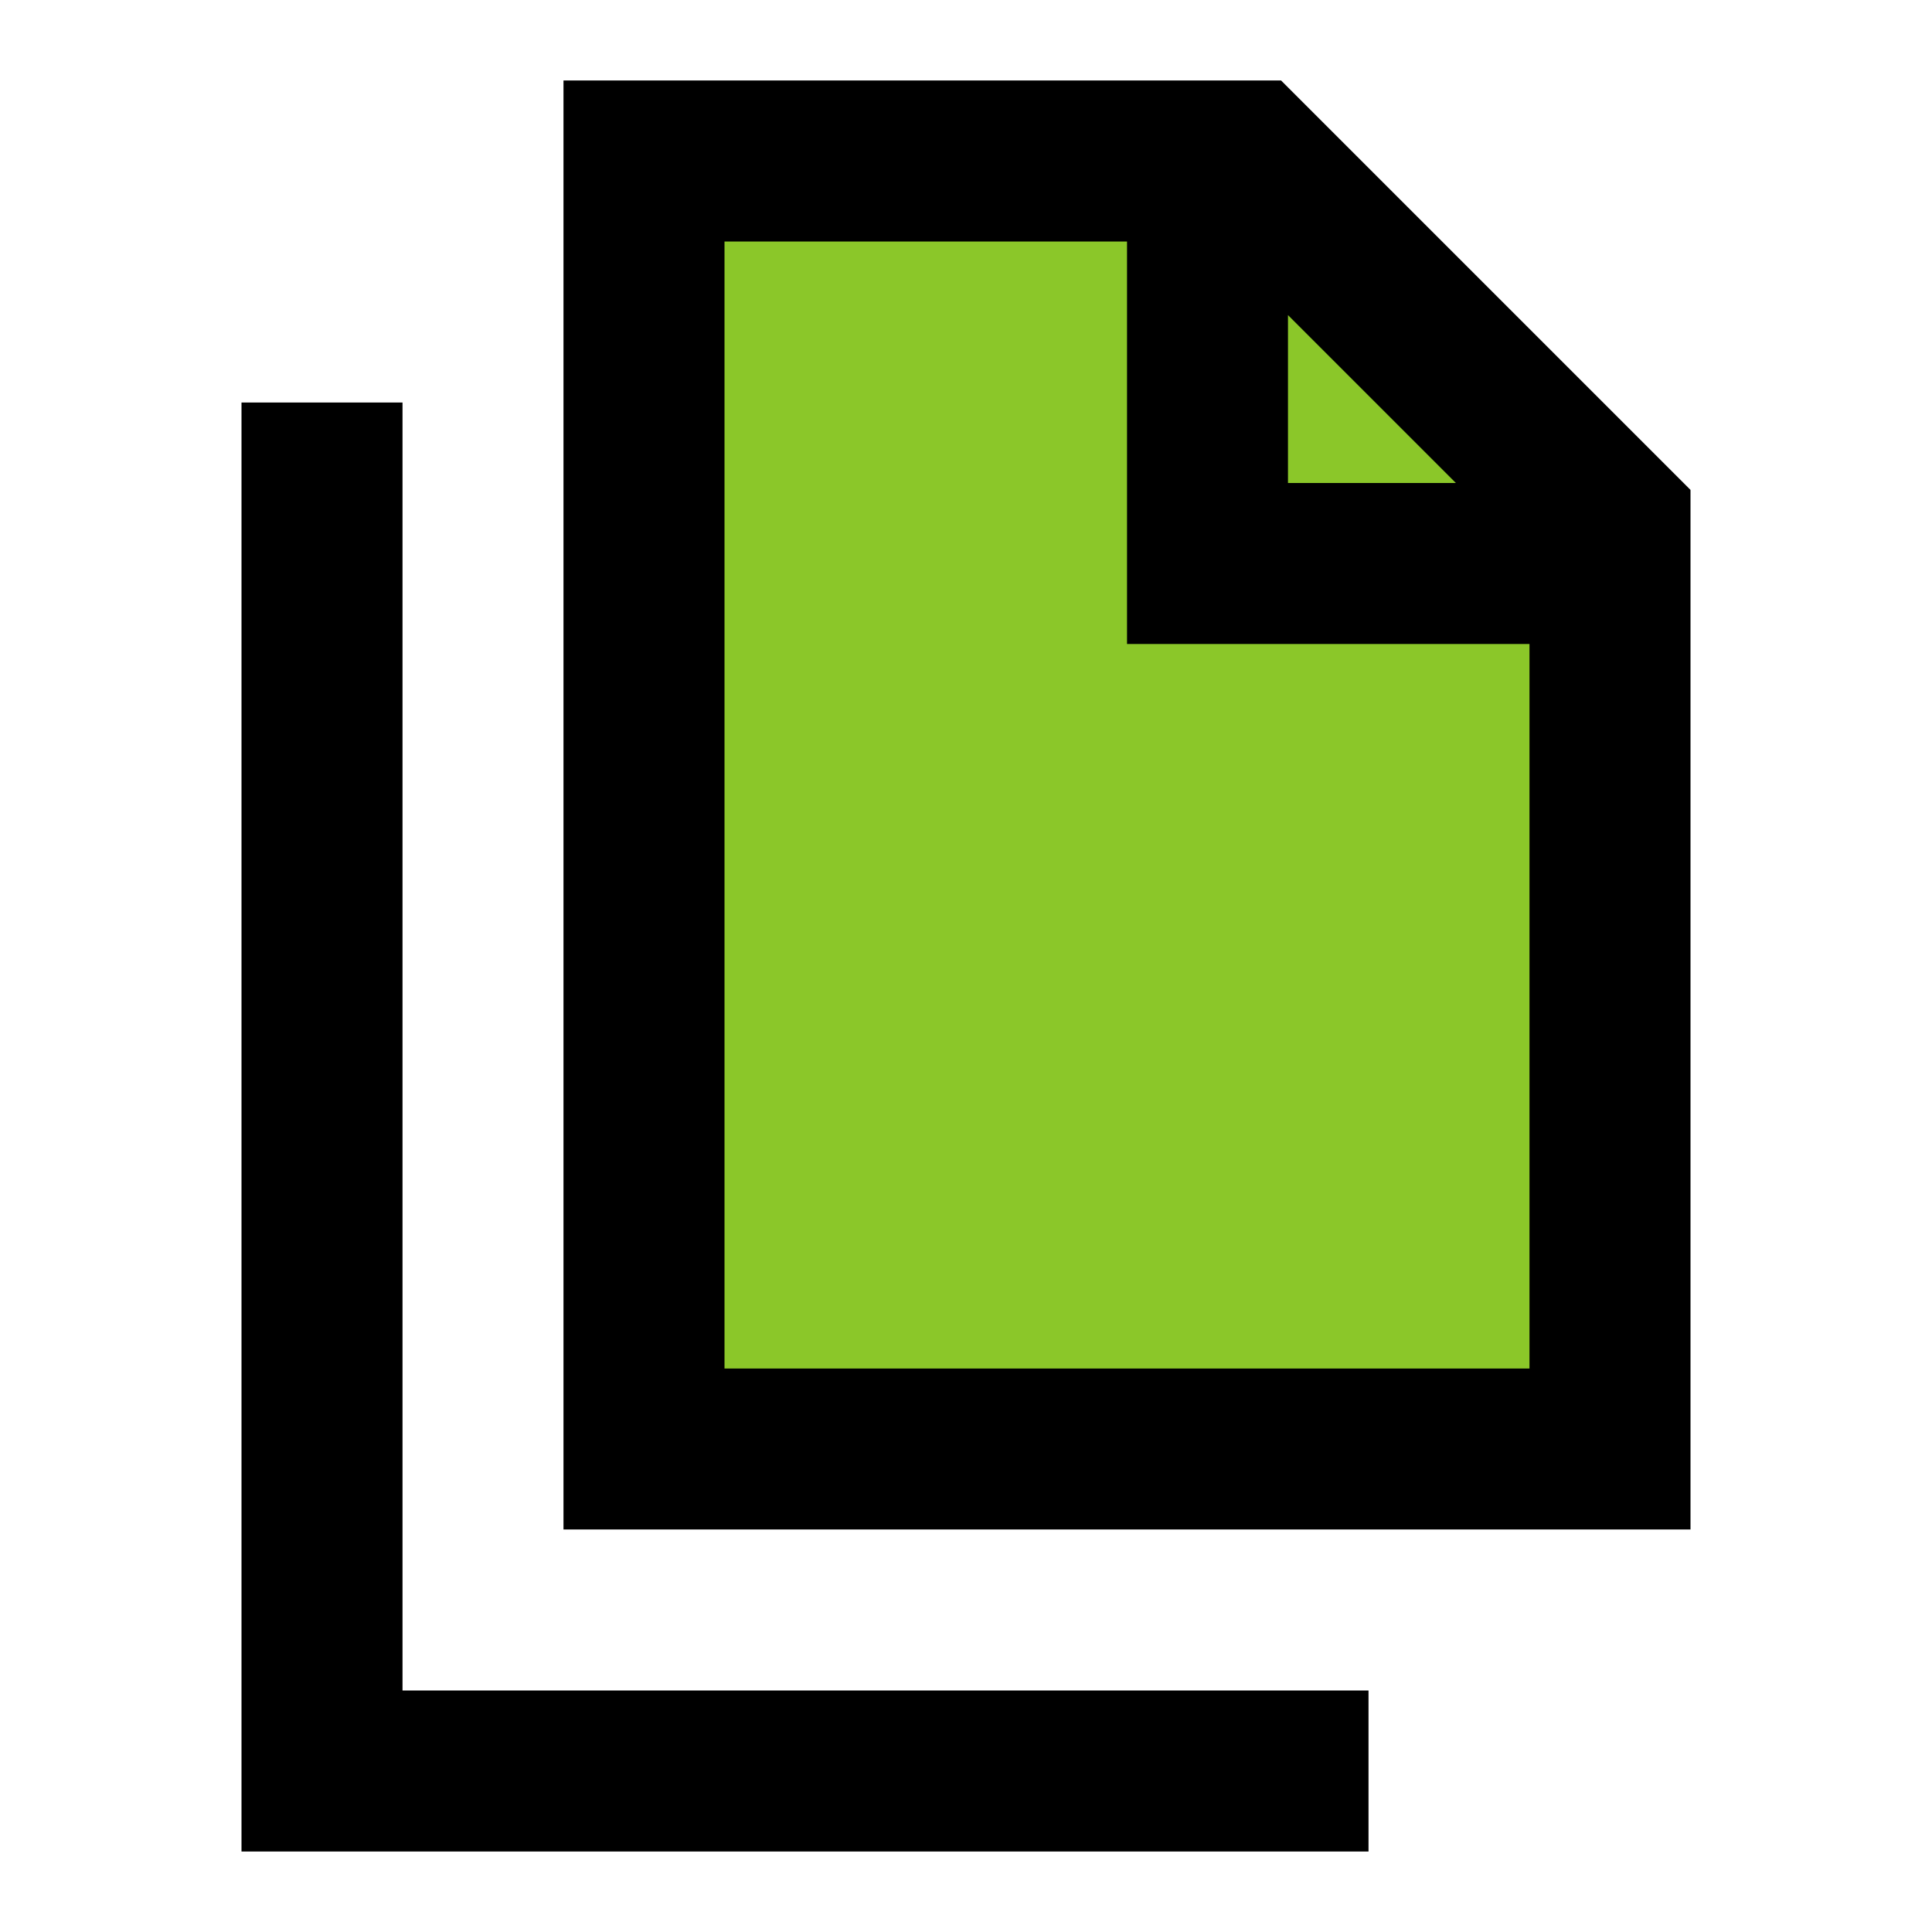 <svg width="35" height="35" viewBox="0 0 35 35" fill="none" xmlns="http://www.w3.org/2000/svg">
<path d="M11.5 26V4.5L12.5 2.5L22.5 3L26 6.5L29.5 9.5V26H11.5Z" fill="#8BC729"/>
<path fill-rule="evenodd" clip-rule="evenodd" d="M10.208 1.458H23.208L30.625 8.875V27.708H10.208V1.458ZM13.125 4.375V24.792H27.708V11.667H20.417V4.375H13.125ZM23.333 5.708L26.375 8.75H23.333V5.708Z" fill="black"/>
<path d="M7.292 7.292V30.625H24.792V33.542H4.375V7.292H7.292Z" fill="black"/>
</svg>
